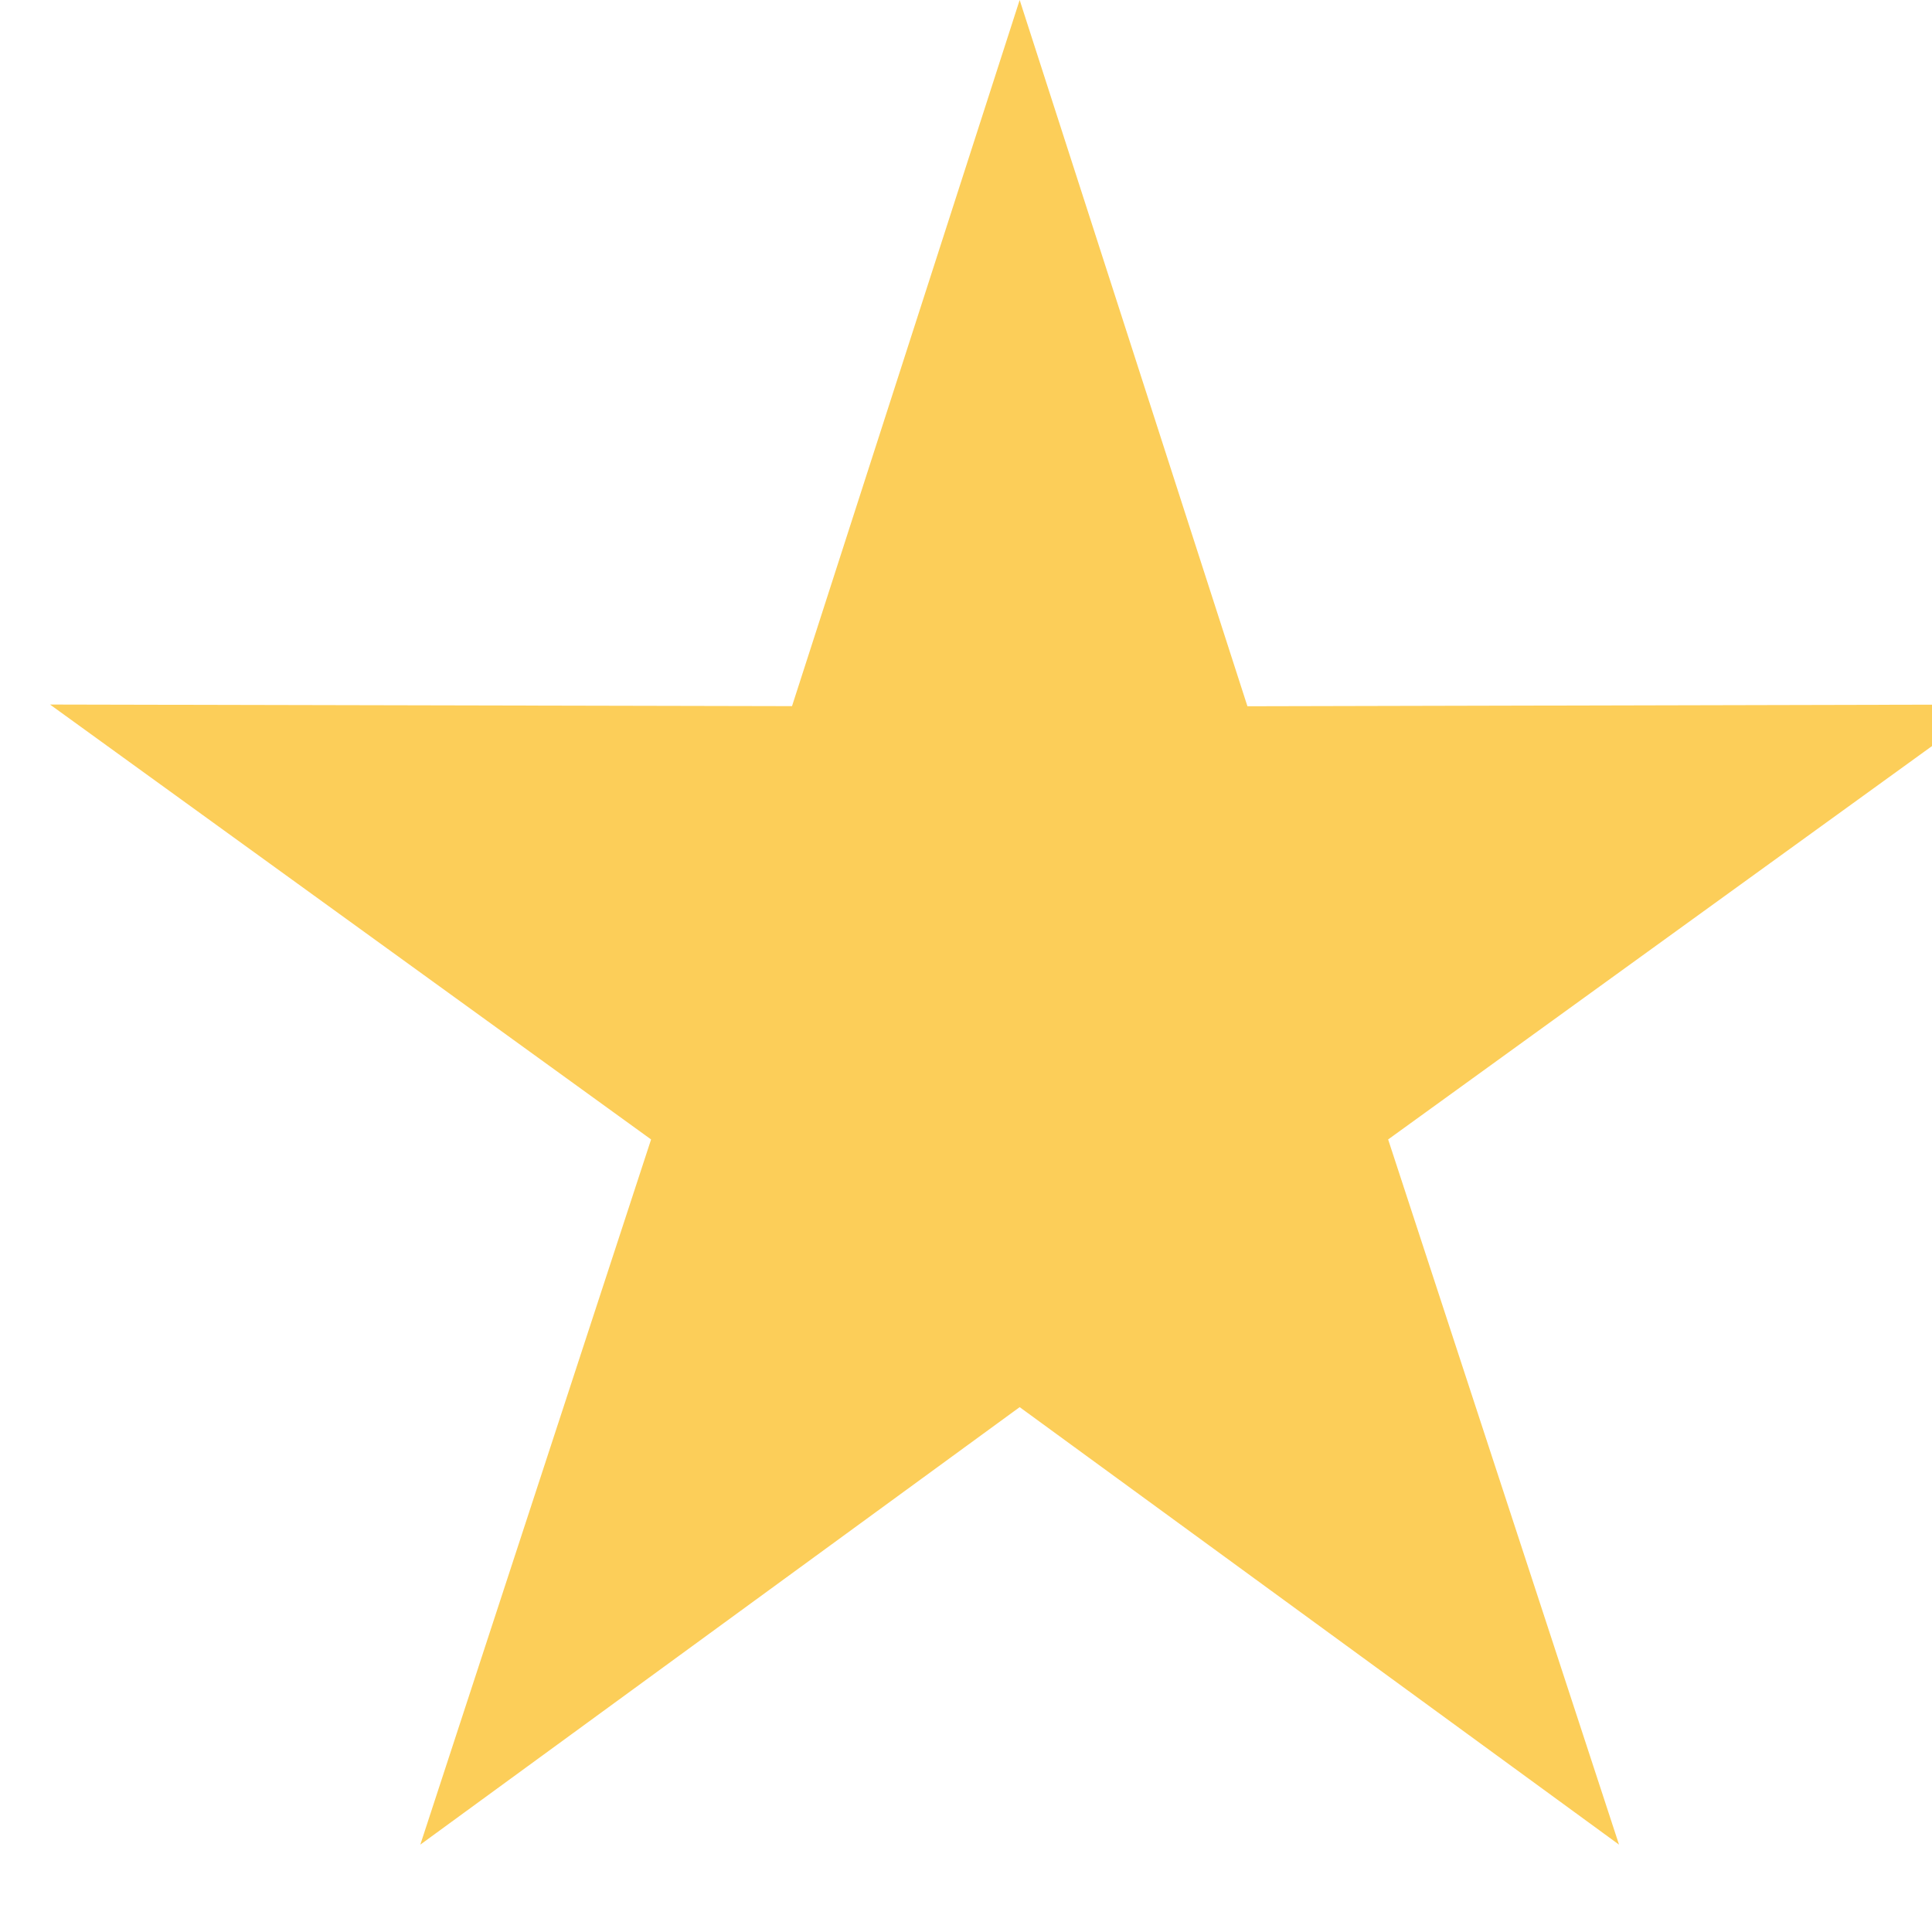 
<svg width="18" height="18" viewBox="0 0 18 18" xmlns="http://www.w3.org/2000/svg"><g fill="none" opacity="0.65"><path fill="#fbb300" d="M9.5 13.11l-5.584 4.076 2.15-6.57-5.6-4.052 6.913.015L9.5 0l2.122 6.58 6.913-.016-5.602 4.052 2.151 6.57zm21"/></g></svg>